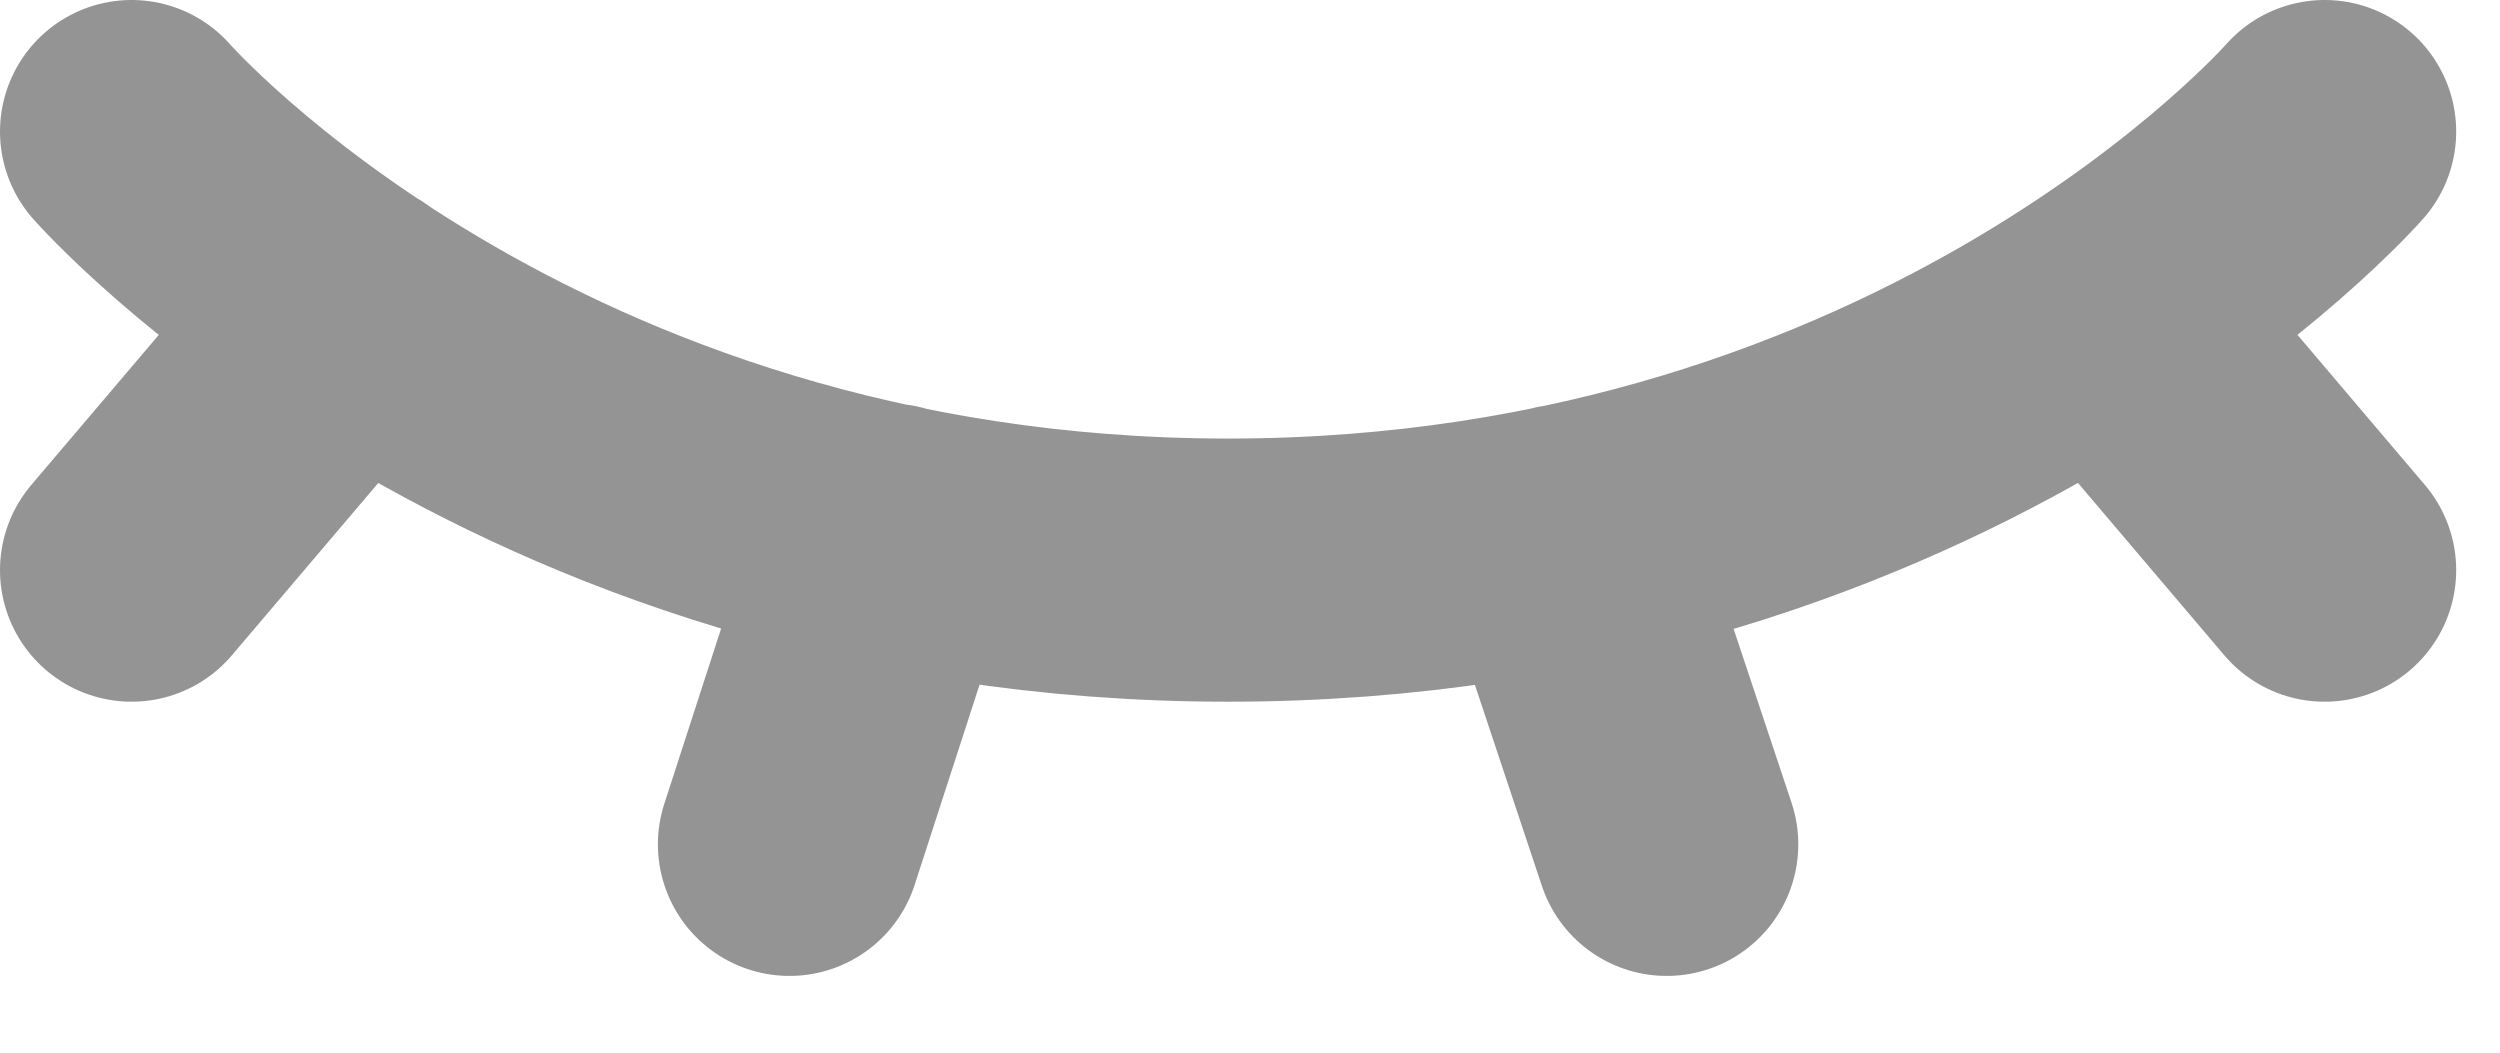 <svg width="19" height="8" viewBox="0 0 19 8" fill="none" xmlns="http://www.w3.org/2000/svg">
<path d="M1 1C1 1 3.917 4.333 9.333 4.333C14.75 4.333 17.667 1 17.667 1M2.667 2.371L1 4.333M17.667 4.333L16.003 2.373M6.762 4.067L6 6.417M11.886 4.073L12.667 6.417" stroke="#949494" stroke-width="2" stroke-linecap="round" stroke-linejoin="round"/>
</svg>
